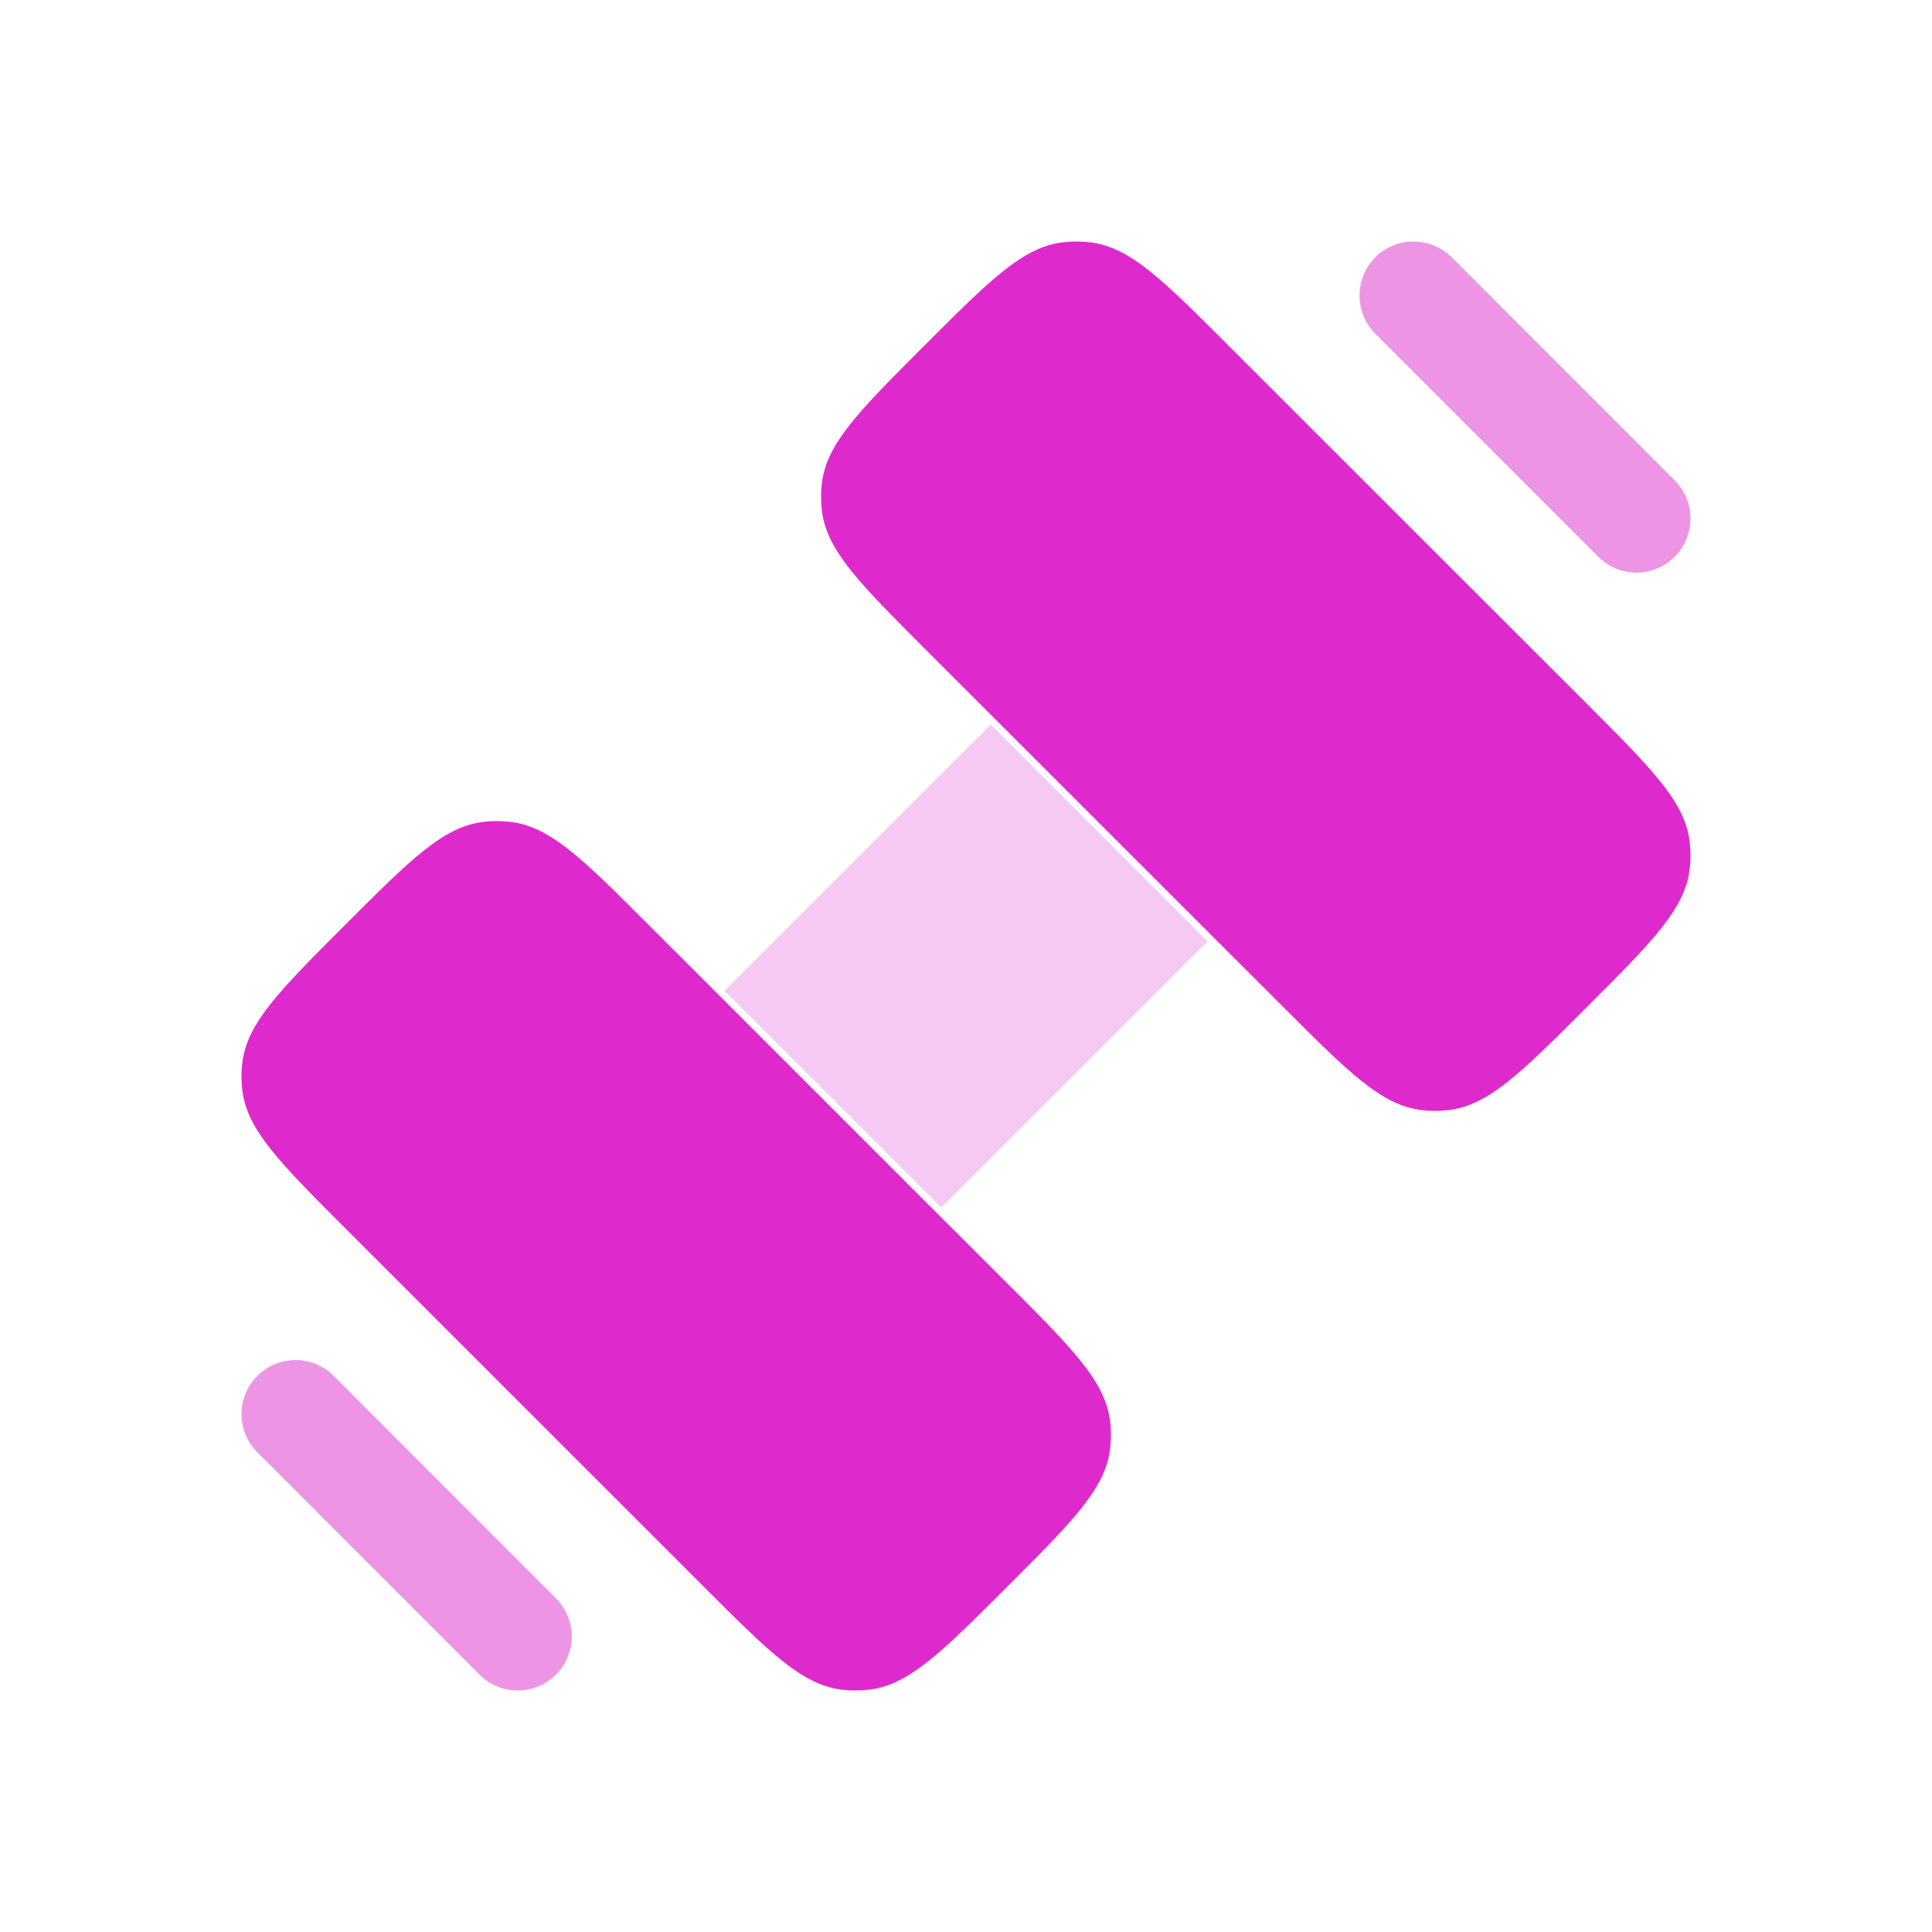 <svg width="50" height="50" viewBox="0 0 50 50" fill="none" xmlns="http://www.w3.org/2000/svg">
<path fill-rule="evenodd" clip-rule="evenodd" d="M8.935 31.787L18.215 41.065C19.91 42.761 20.758 43.609 21.793 43.729C22.023 43.757 22.258 43.757 22.488 43.729C23.523 43.609 24.371 42.761 26.066 41.066C27.763 39.37 28.611 38.522 28.731 37.487C28.758 37.257 28.758 37.024 28.731 36.793C28.611 35.756 27.763 34.909 26.068 33.212L23.981 31.129L18.162 25.309L16.786 23.935C15.091 22.238 14.243 21.39 13.208 21.27C12.977 21.243 12.744 21.243 12.512 21.27C11.477 21.39 10.63 22.238 8.935 23.933C7.238 25.63 6.39 26.477 6.27 27.512C6.243 27.742 6.243 27.975 6.27 28.206C6.39 29.243 7.24 30.09 8.935 31.787ZM25.308 18.162L31.129 23.982L33.214 26.065C34.909 27.761 35.757 28.609 36.792 28.729C37.023 28.757 37.257 28.757 37.487 28.729C38.523 28.609 39.37 27.761 41.065 26.067C42.762 24.37 43.61 23.522 43.73 22.487C43.757 22.257 43.757 22.024 43.73 21.793C43.61 20.756 42.762 19.909 41.067 18.212L31.785 8.935C30.09 7.238 29.242 6.39 28.207 6.27C27.976 6.243 27.743 6.243 27.512 6.27C26.477 6.39 25.629 7.238 23.934 8.933C22.237 10.63 21.389 11.477 21.269 12.512C21.242 12.743 21.242 12.975 21.269 13.206C21.389 14.243 22.237 15.09 23.932 16.787L25.308 18.162Z" fill="#DE2ACC"/>
<path opacity="0.5" d="M24.36 31.25L31.25 24.36L25.64 18.75L18.75 25.64L24.36 31.25Z" fill="#DE2ACC" fill-opacity="0.5"/>
<path fill-rule="evenodd" clip-rule="evenodd" d="M35.593 6.659C35.856 6.397 36.211 6.25 36.581 6.25C36.952 6.25 37.307 6.397 37.57 6.659L43.358 12.449C43.612 12.713 43.753 13.066 43.75 13.433C43.747 13.8 43.599 14.151 43.34 14.41C43.081 14.669 42.73 14.816 42.363 14.819C41.997 14.822 41.644 14.681 41.38 14.426L35.593 8.636C35.332 8.374 35.185 8.018 35.185 7.648C35.185 7.277 35.332 6.921 35.593 6.659ZM6.659 35.608C6.921 35.346 7.276 35.199 7.647 35.199C8.017 35.199 8.373 35.346 8.635 35.608L14.421 41.397C14.668 41.663 14.803 42.013 14.797 42.376C14.79 42.738 14.643 43.084 14.387 43.34C14.131 43.597 13.786 43.743 13.423 43.75C13.061 43.756 12.71 43.622 12.445 43.374L6.659 37.585C6.397 37.322 6.25 36.967 6.25 36.596C6.25 36.225 6.397 35.87 6.659 35.608Z" fill="#DE2ACC" fill-opacity="0.5"/>
</svg>
